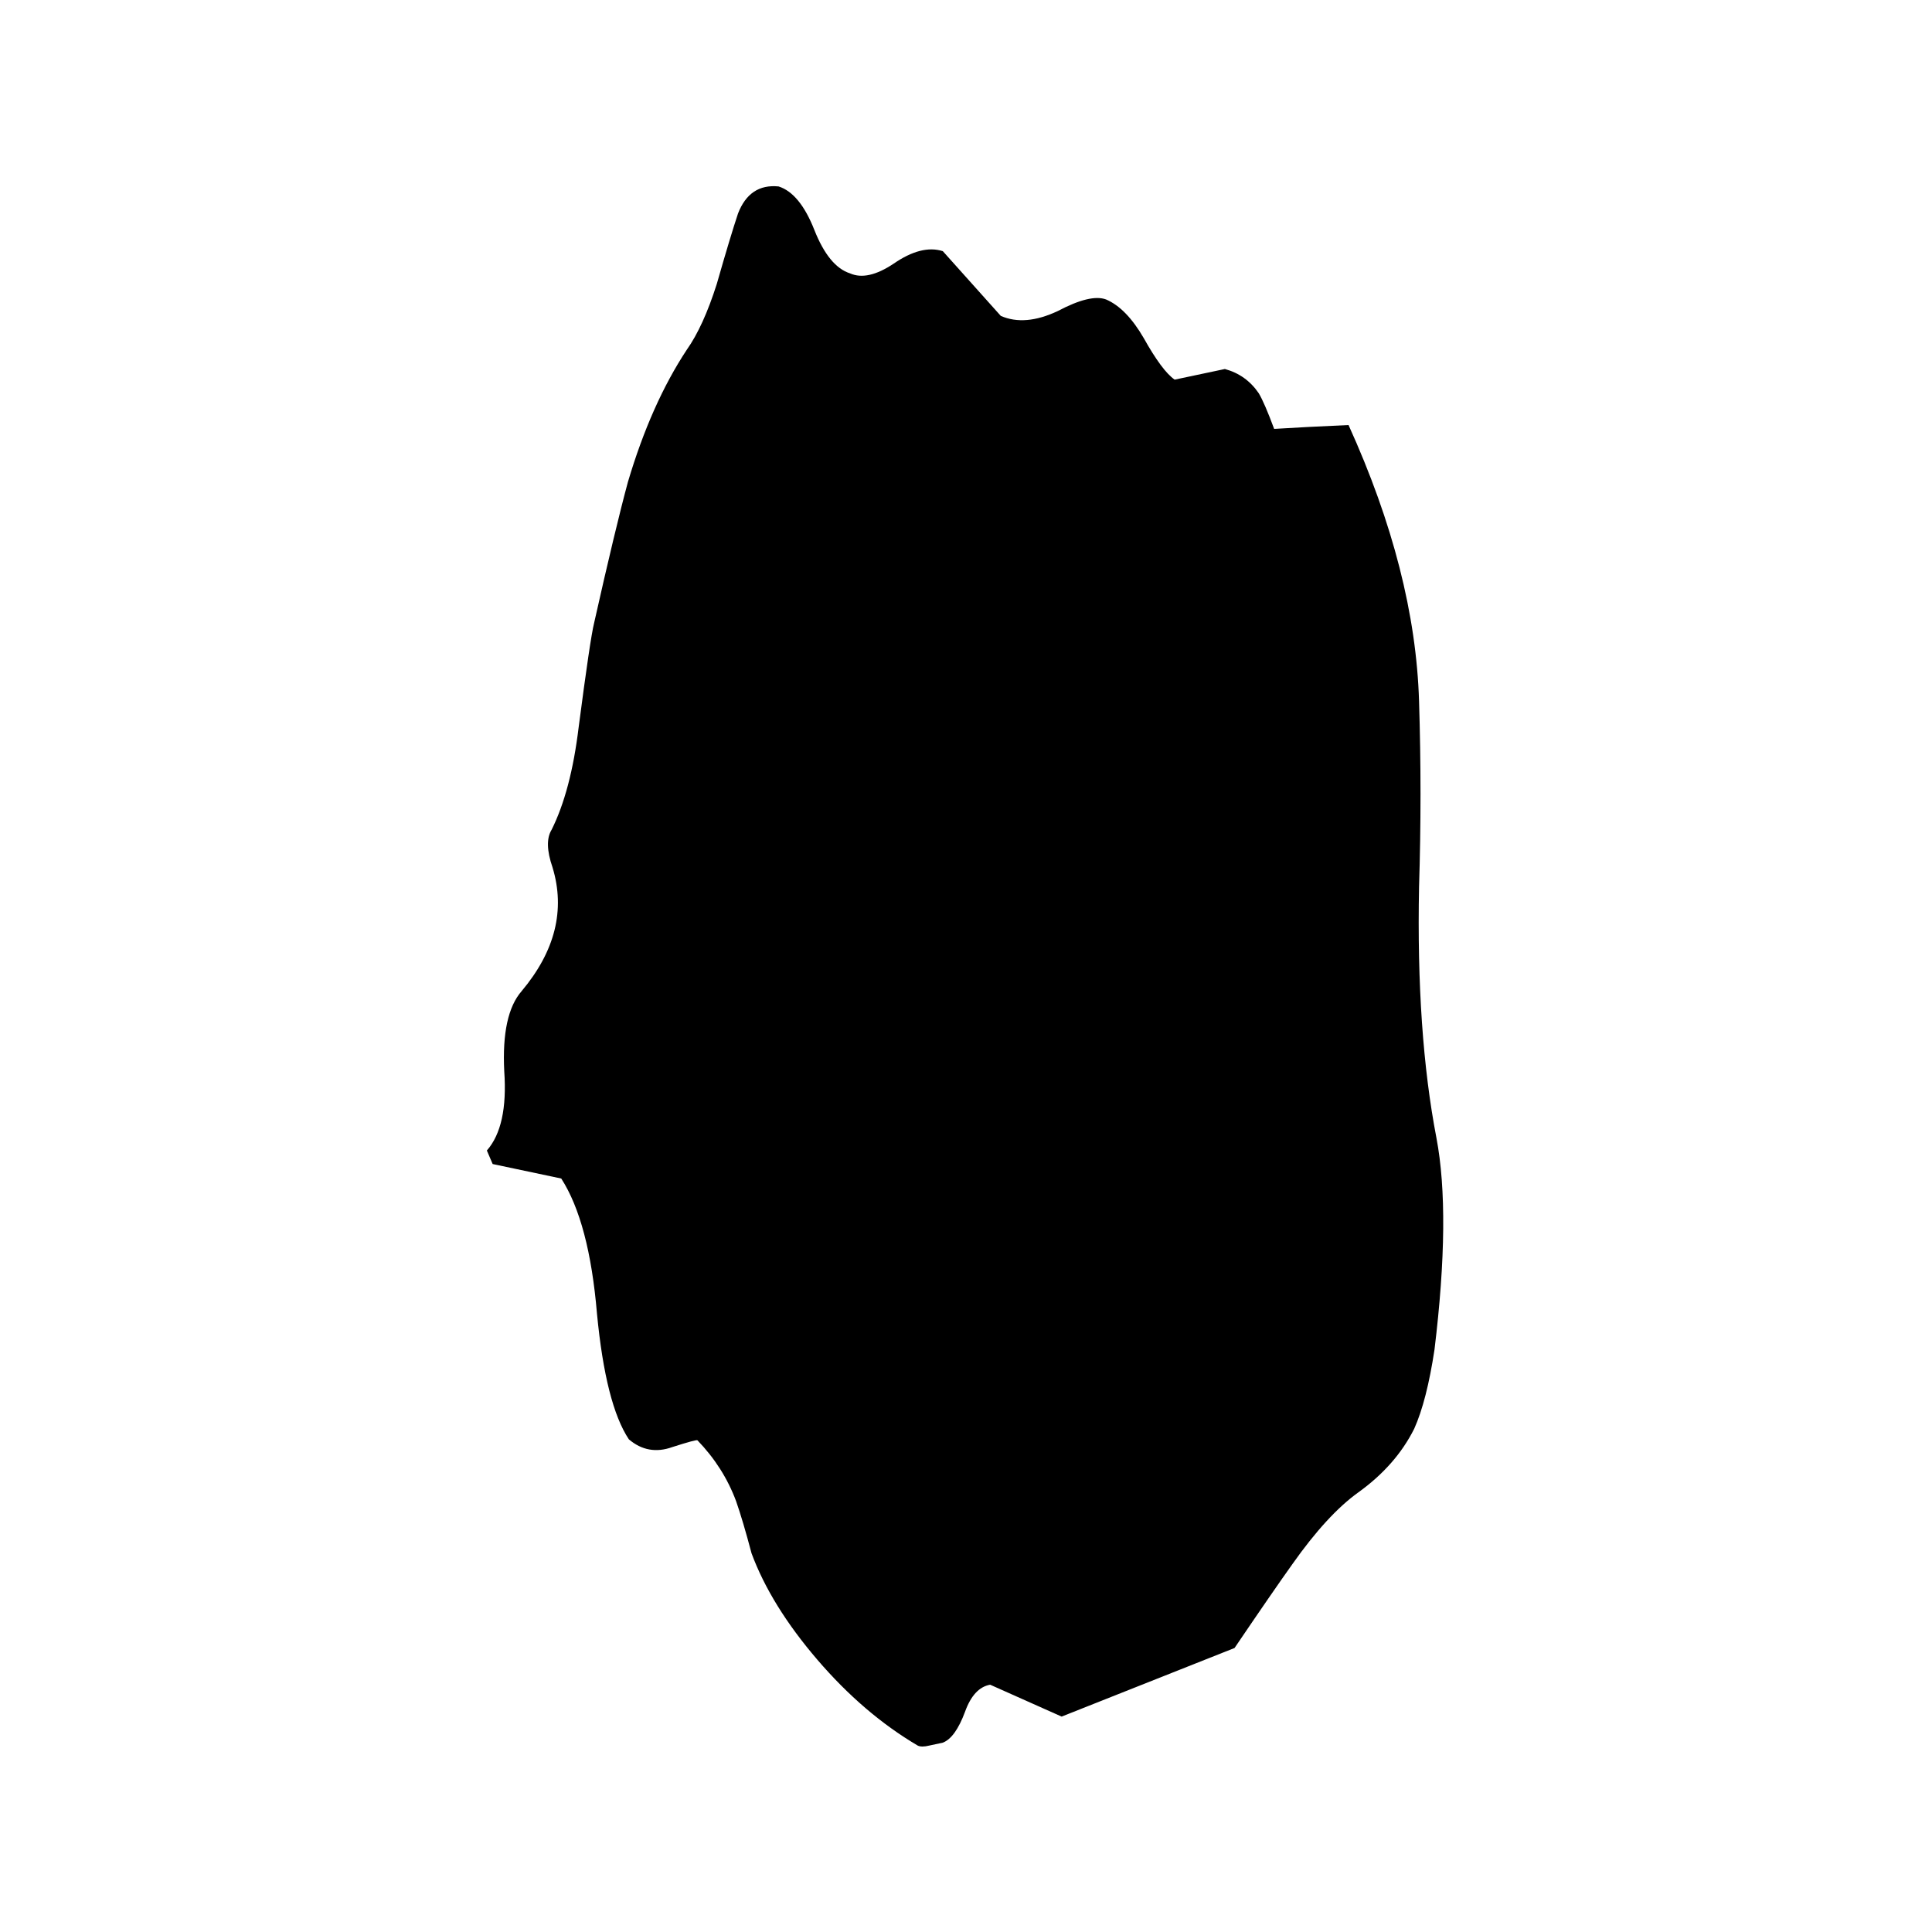
<svg xmlns="http://www.w3.org/2000/svg" version="1.1" xmlns:xlink="http://www.w3.org/1999/xlink" preserveAspectRatio="none" x="0px" y="0px" width="100px" height="100px" viewBox="0 0 100 100">
<defs>
<g id="Layer1_0_MEMBER_0_FILL">
<path fill="#000000" stroke="none" d="
M 69.8 22
Q 67.55 22.1 65.95 22.2 65.45 20.85 65.15 20.35 64.5 19.4 63.4 19.1
L 60.8 19.65
Q 60.15 19.2 59.2 17.5 58.3 15.95 57.25 15.5 56.45 15.2 54.75 16.1 53.05 16.9 51.8 16.35
L 48.8 13
Q 47.7 12.65 46.25 13.65 44.9 14.55 44 14.15 42.9 13.8 42.15 11.9 41.4 10 40.3 9.65 38.8 9.5 38.2 11.05 37.8 12.25 37.1 14.7 36.4 16.9 35.55 18.1 33.7 20.9 32.5 24.95 31.85 27.35 30.75 32.25 30.55 33.05 29.95 37.65 29.55 40.95 28.55 42.95 28.15 43.6 28.6 44.9 29.6 48.2 27 51.3 25.95 52.5 26.1 55.45 26.3 58.3 25.2 59.55
L 25.5 60.25 29.05 61
Q 30.5 63.25 30.9 68 31.35 72.7 32.55 74.5 33.55 75.35 34.8 74.9 36.05 74.5 36.1 74.55 37.45 75.95 38.1 77.7 38.45 78.7 38.9 80.4 39.9 83.1 42.3 85.9 44.7 88.7 47.5 90.35 47.7 90.45 48.1 90.35 48.35 90.3 48.8 90.2 49.45 89.95 49.95 88.6 50.4 87.35 51.25 87.2
L 54.95 88.85 63.9 85.3
Q 65.9 82.35 66.9 80.95 68.7 78.4 70.3 77.25 72.25 75.85 73.2 73.95 73.85 72.5 74.25 69.85 75.1 62.85 74.35 58.9 73.3 53.45 73.45 45.9 73.6 41.1 73.45 36.3 73.25 29.6 69.8 22 Z"/>
</g>
</defs>

<g transform="matrix( 1, 0, 0, 1, 0,0) ">
<use xlink:href="#Layer1_0_MEMBER_0_FILL"/>
</g>
</svg>
